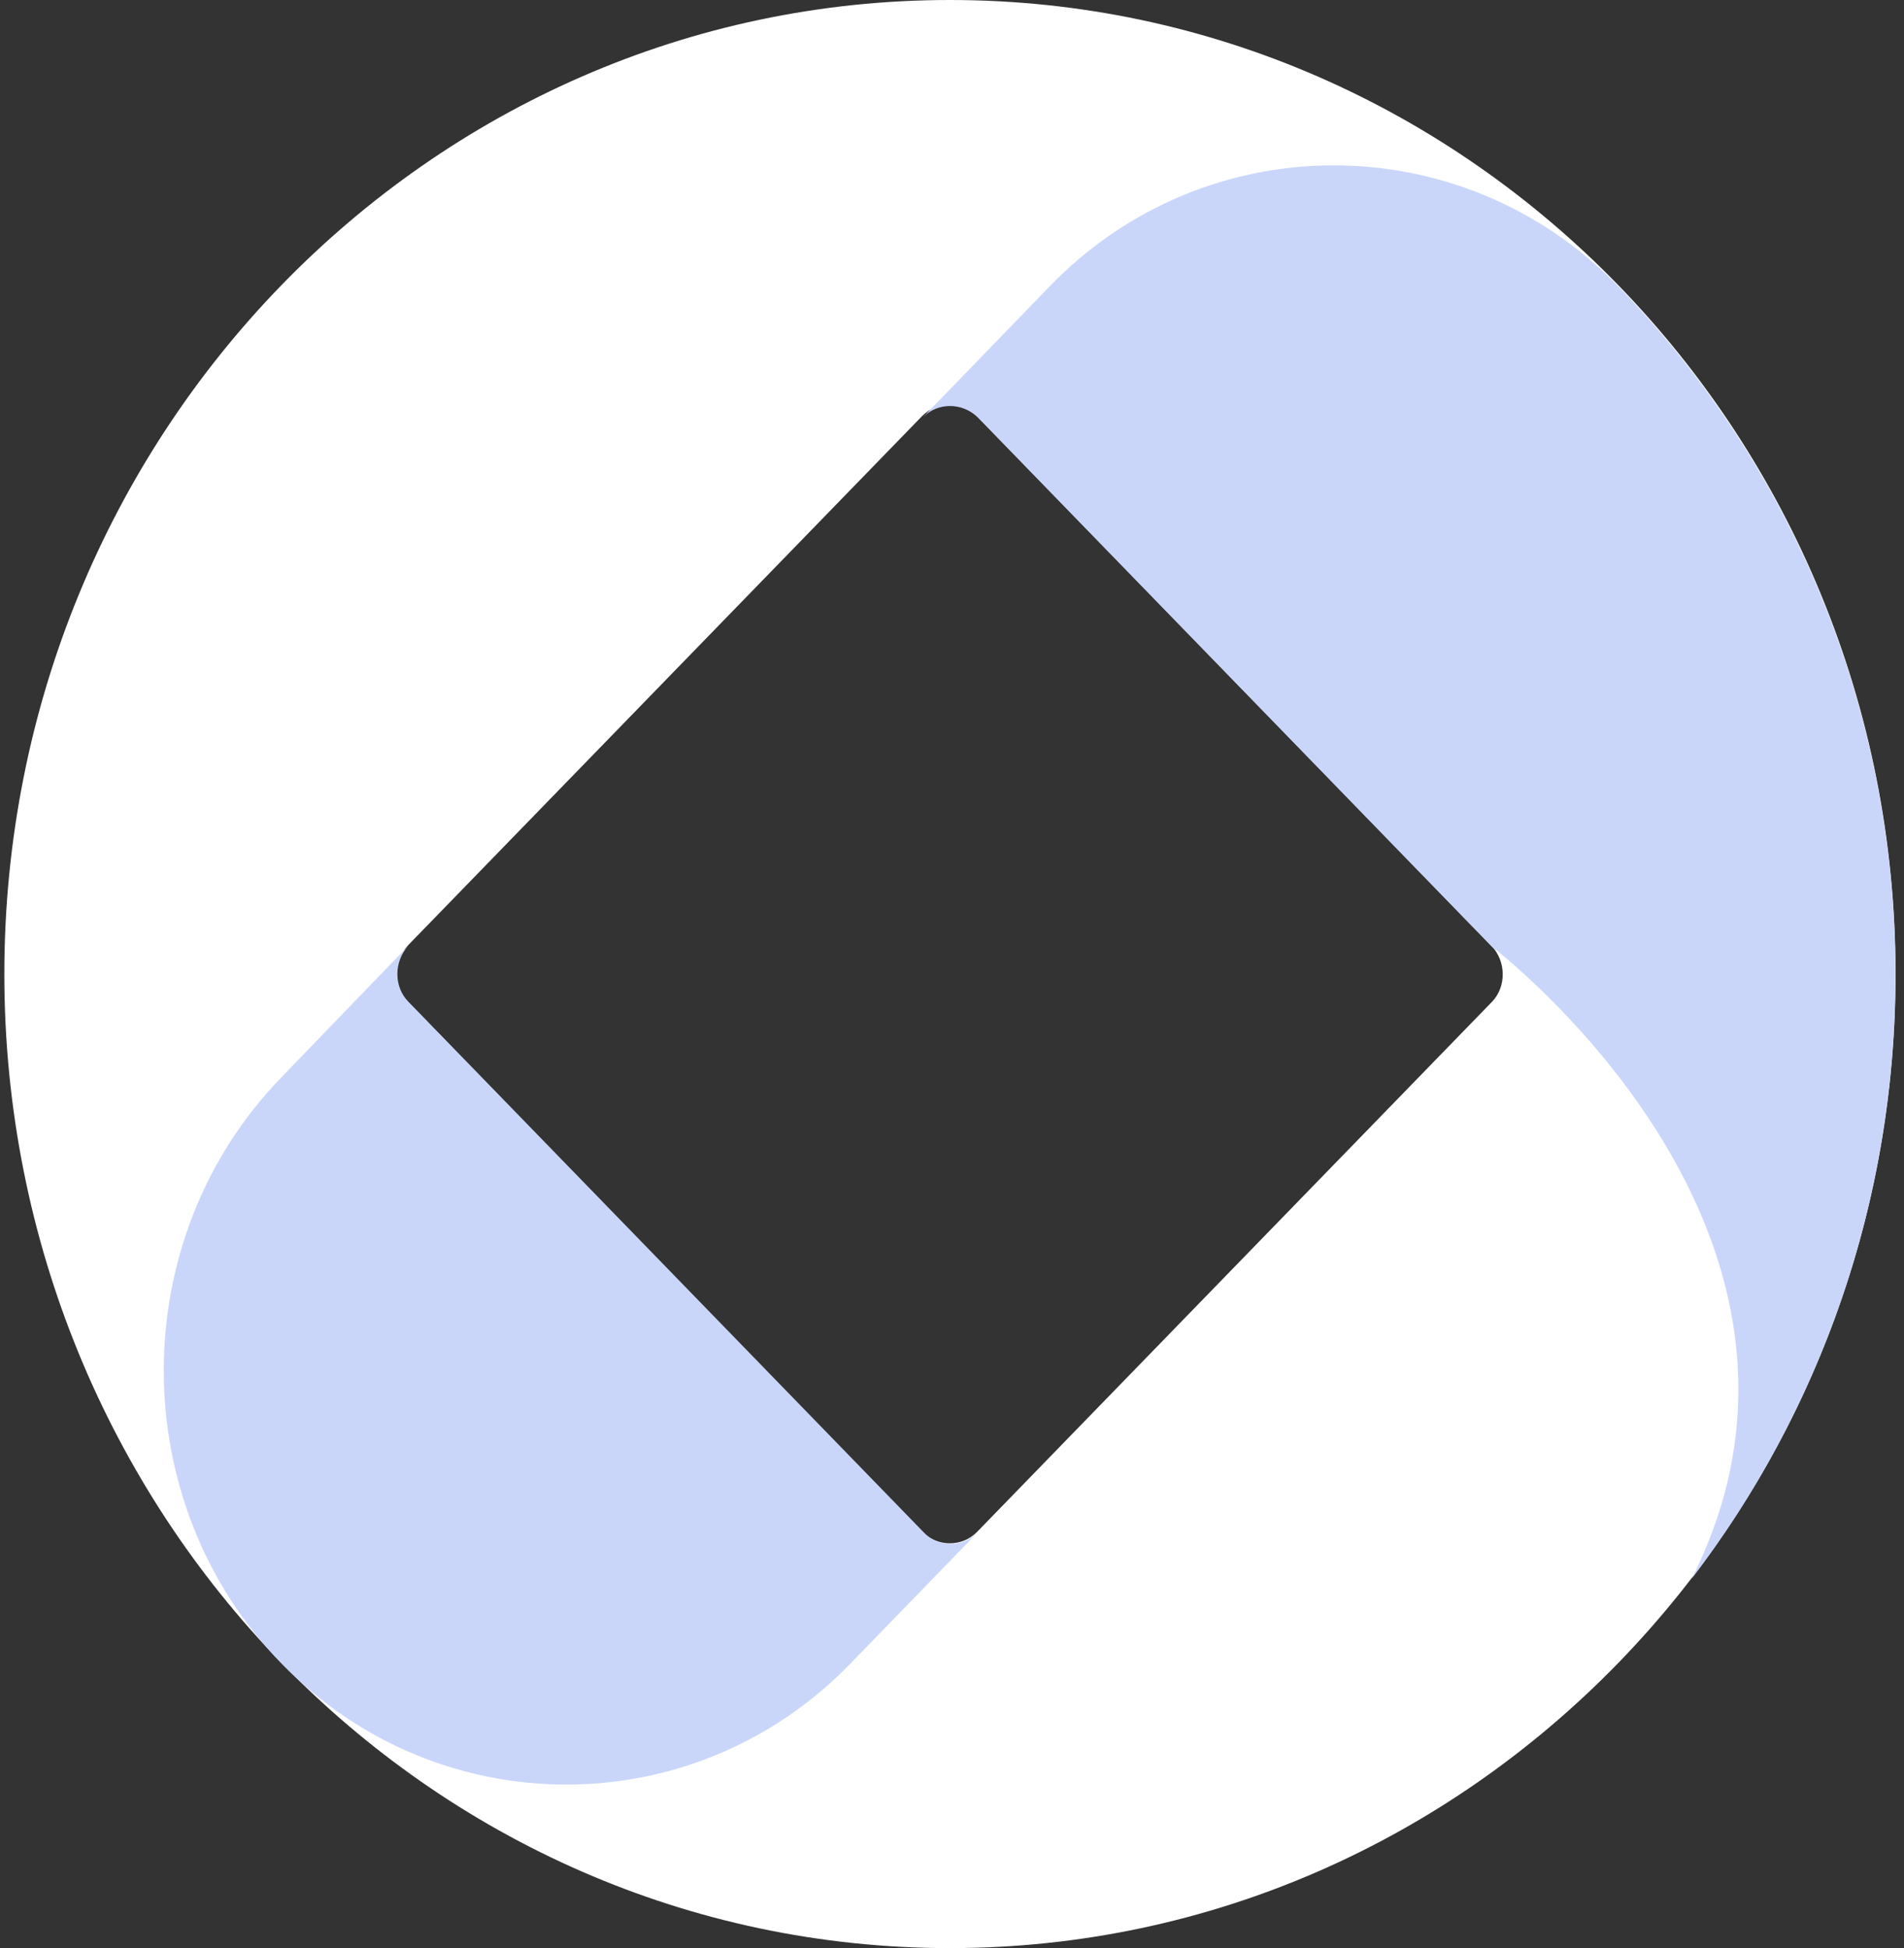 <?xml version="1.0" encoding="UTF-8"?>
<svg width="43px" height="44px" viewBox="0 0 43 44" version="1.1" xmlns="http://www.w3.org/2000/svg" xmlns:xlink="http://www.w3.org/1999/xlink">
    <rect x="0" y="0" width="43" height="44" fill="#333333" stroke="none"/>
    <!-- Generator: Sketch 48.2 (47327) - http://www.bohemiancoding.com/sketch -->
    <title>OmiseGo</title>
    <desc>Created with Sketch.</desc>
    <defs></defs>
    <g id="DiscoveryMain-Copy-2" stroke="none" stroke-width="1" fill="none" fill-rule="evenodd" transform="translate(-211, -423)">
        <g id="Group-10" transform="translate(211, 423)" fill-rule="nonzero">
            <g id="OmiseGo">
                <g id="Vector" transform="translate(0.02, 0)" fill="#FFFFFF">
                    <path d="M21.434,0 C9.64,0 0.078,9.85 0.078,22 C0.078,34.15 9.64,44 21.434,44 C33.218,44 42.789,34.15 42.789,22 C42.789,9.85 33.218,0 21.434,0 Z M33.678,22.624 L22.041,34.605 C21.708,34.942 21.16,34.942 20.807,34.605 L9.19,22.624 C8.857,22.287 8.857,21.713 9.19,21.356 L20.807,9.395 C21.14,9.058 21.688,9.058 22.041,9.395 L33.658,21.356 C34.001,21.713 34.001,22.287 33.678,22.624 Z" id="path1_fill"></path>
                </g>
                <g id="Vector_1_" transform="translate(20.796, 3.735)" fill="#CAD6F9">
                    <path d="M15.757,2.735 C12.214,-0.912 6.43,-0.912 2.907,2.735 L0.049,5.688 C0.382,5.351 0.93,5.351 1.282,5.688 L12.899,17.65 C12.939,17.689 12.968,17.719 13.017,17.739 C14.025,18.561 21.091,24.606 17.411,31.92 C20.289,28.164 22.011,23.427 22.011,18.274 C22.011,12.209 19.613,6.719 15.757,2.735 Z" id="path2_fill"></path>
                </g>
                <g id="Vector_2_" transform="translate(3.606, 21.359)" fill="#CAD6F9">
                    <path d="M17.255,13.25 L5.618,1.268 C5.285,0.932 5.285,0.357 5.618,0 L2.75,2.973 C-0.793,6.62 -0.793,12.576 2.75,16.213 C6.293,19.859 12.077,19.859 15.601,16.213 L18.468,13.259 C18.136,13.596 17.578,13.596 17.255,13.25 Z" id="path3_fill"></path>
                </g>
            </g>
        </g>
    </g>
</svg>
